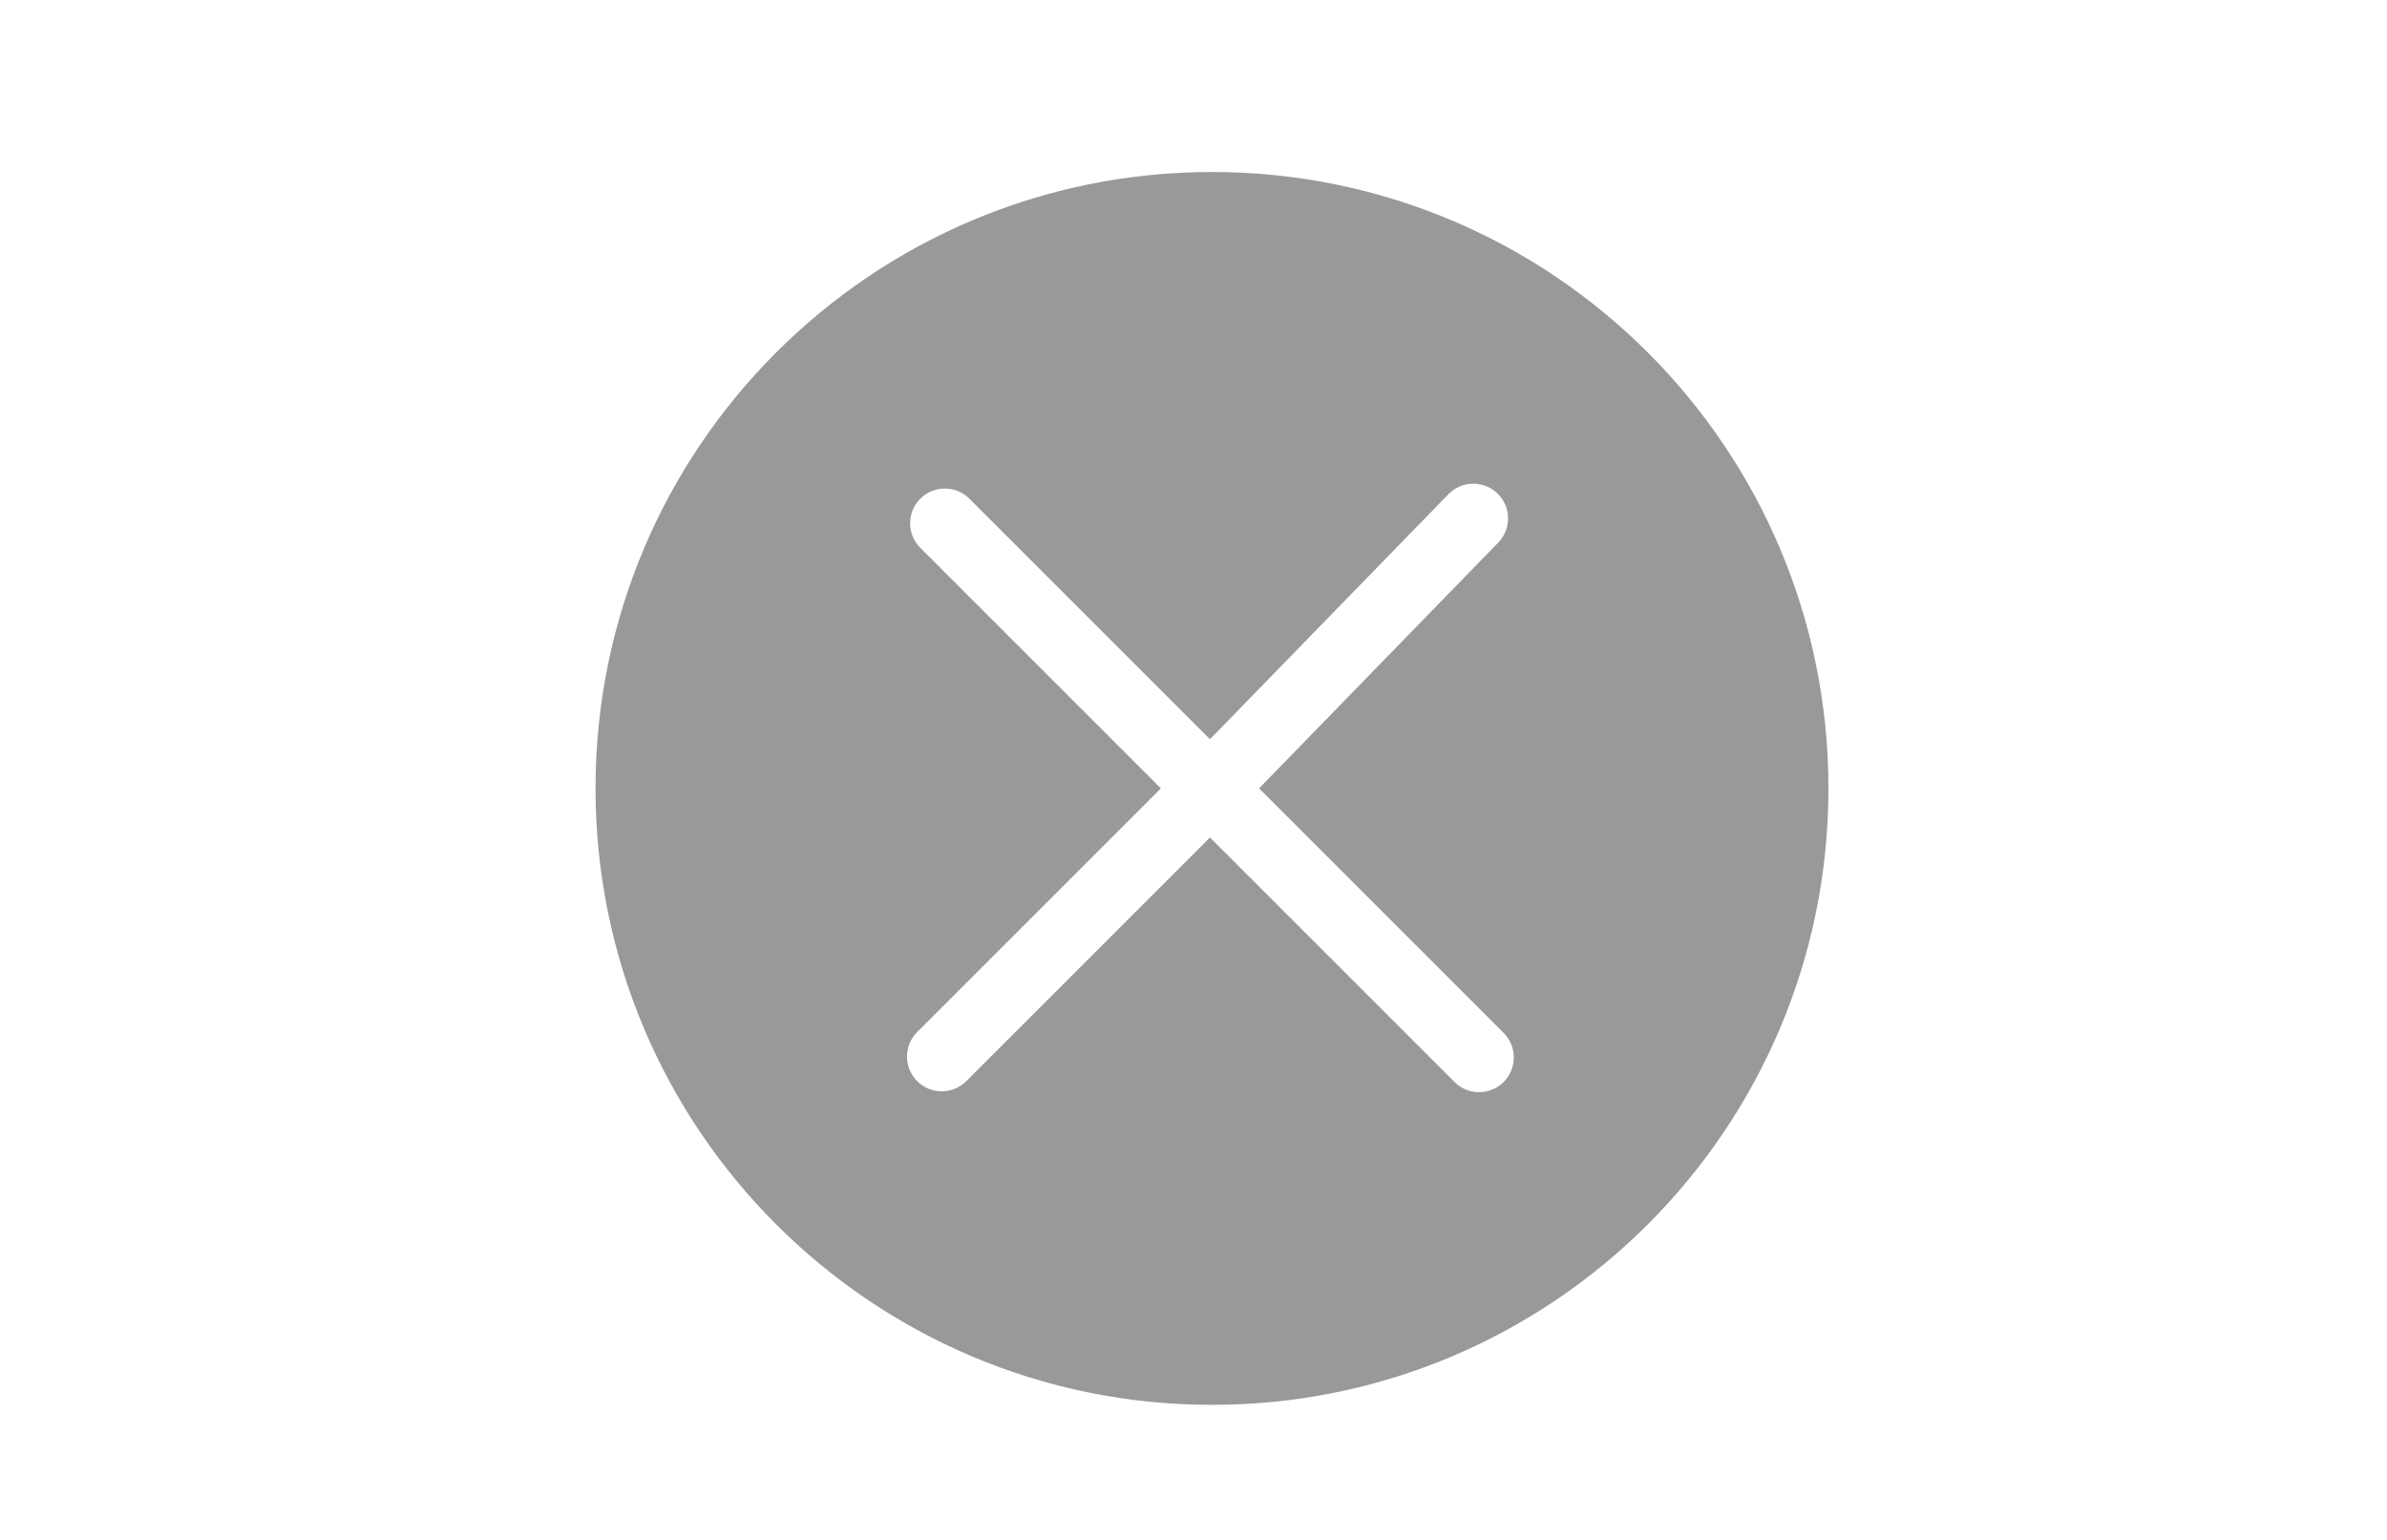 ﻿<?xml version="1.0" encoding="utf-8"?>
<svg version="1.1" xmlns:xlink="http://www.w3.org/1999/xlink" width="31px" height="20px" xmlns="http://www.w3.org/2000/svg">
  <defs>
    <path d="M 0 0  L 1024 0  L 1024 1024  L 0 1024  Z " fill-rule="evenodd" fill="black" id="path91" />
    <clipPath id="clip92">
      <use xlink:href="#path91" />
    </clipPath>
    <defs>
      <style type="text/css"></style>
    </defs>
    <path d="M512 111.702c-221.079 0-400.298 179.22-400.298 400.298 0 221.079 179.219 400.298 400.298 400.298 221.078 0 400.298-179.219 400.298-400.298C912.298 290.922 733.078 111.702 512 111.702zM701.376 702.651c-8.807 8.808-23.086 8.808-31.893 0L510.688 543.857l-158.224 158.225c-8.808 8.807-23.087 8.807-31.893 0-8.808-8.808-8.808-23.086 0-31.894l158.224-158.224L322.588 355.755c-8.808-8.808-8.808-23.086 0-31.892 8.807-8.808 23.086-8.808 31.893 0l156.207 156.207 155.062-159.364c8.808-8.808 23.086-8.808 31.893 0 8.807 8.808 8.808 23.086 0 31.893L542.582 511.963l158.795 158.796C710.184 679.565 710.184 693.845 701.376 702.651z" p-id="2379" fill="#999999"></path>
    <filter x="-50.00%" y="-50.00%" width="200.00%" height="200.00%" filterUnits="objectBoundingBox" id="filter93">
      <feColorMatrix type="matrix" values="1 0 0 0 0  0 1 0 0 0  0 0 1 0 0  0 0 0 1 0  " in="SourceGraphic" />
    </filter>
  </defs>
  <g transform="matrix(1 0 0 1 -766 -80 )">
    <g transform="matrix(0.02 0 0 0.02 771.5 80 )" clip-path="url(#clip92)" filter="url(#filter93)">
      <path d="M512 111.702c-221.079 0-400.298 179.22-400.298 400.298 0 221.079 179.219 400.298 400.298 400.298 221.078 0 400.298-179.219 400.298-400.298C912.298 290.922 733.078 111.702 512 111.702zM701.376 702.651c-8.807 8.808-23.086 8.808-31.893 0L510.688 543.857l-158.224 158.225c-8.808 8.807-23.087 8.807-31.893 0-8.808-8.808-8.808-23.086 0-31.894l158.224-158.224L322.588 355.755c-8.808-8.808-8.808-23.086 0-31.892 8.807-8.808 23.086-8.808 31.893 0l156.207 156.207 155.062-159.364c8.808-8.808 23.086-8.808 31.893 0 8.807 8.808 8.808 23.086 0 31.893L542.582 511.963l158.795 158.796C710.184 679.565 710.184 693.845 701.376 702.651z" p-id="2379" fill="#999999"></path>
    </g>
  </g>
</svg>
